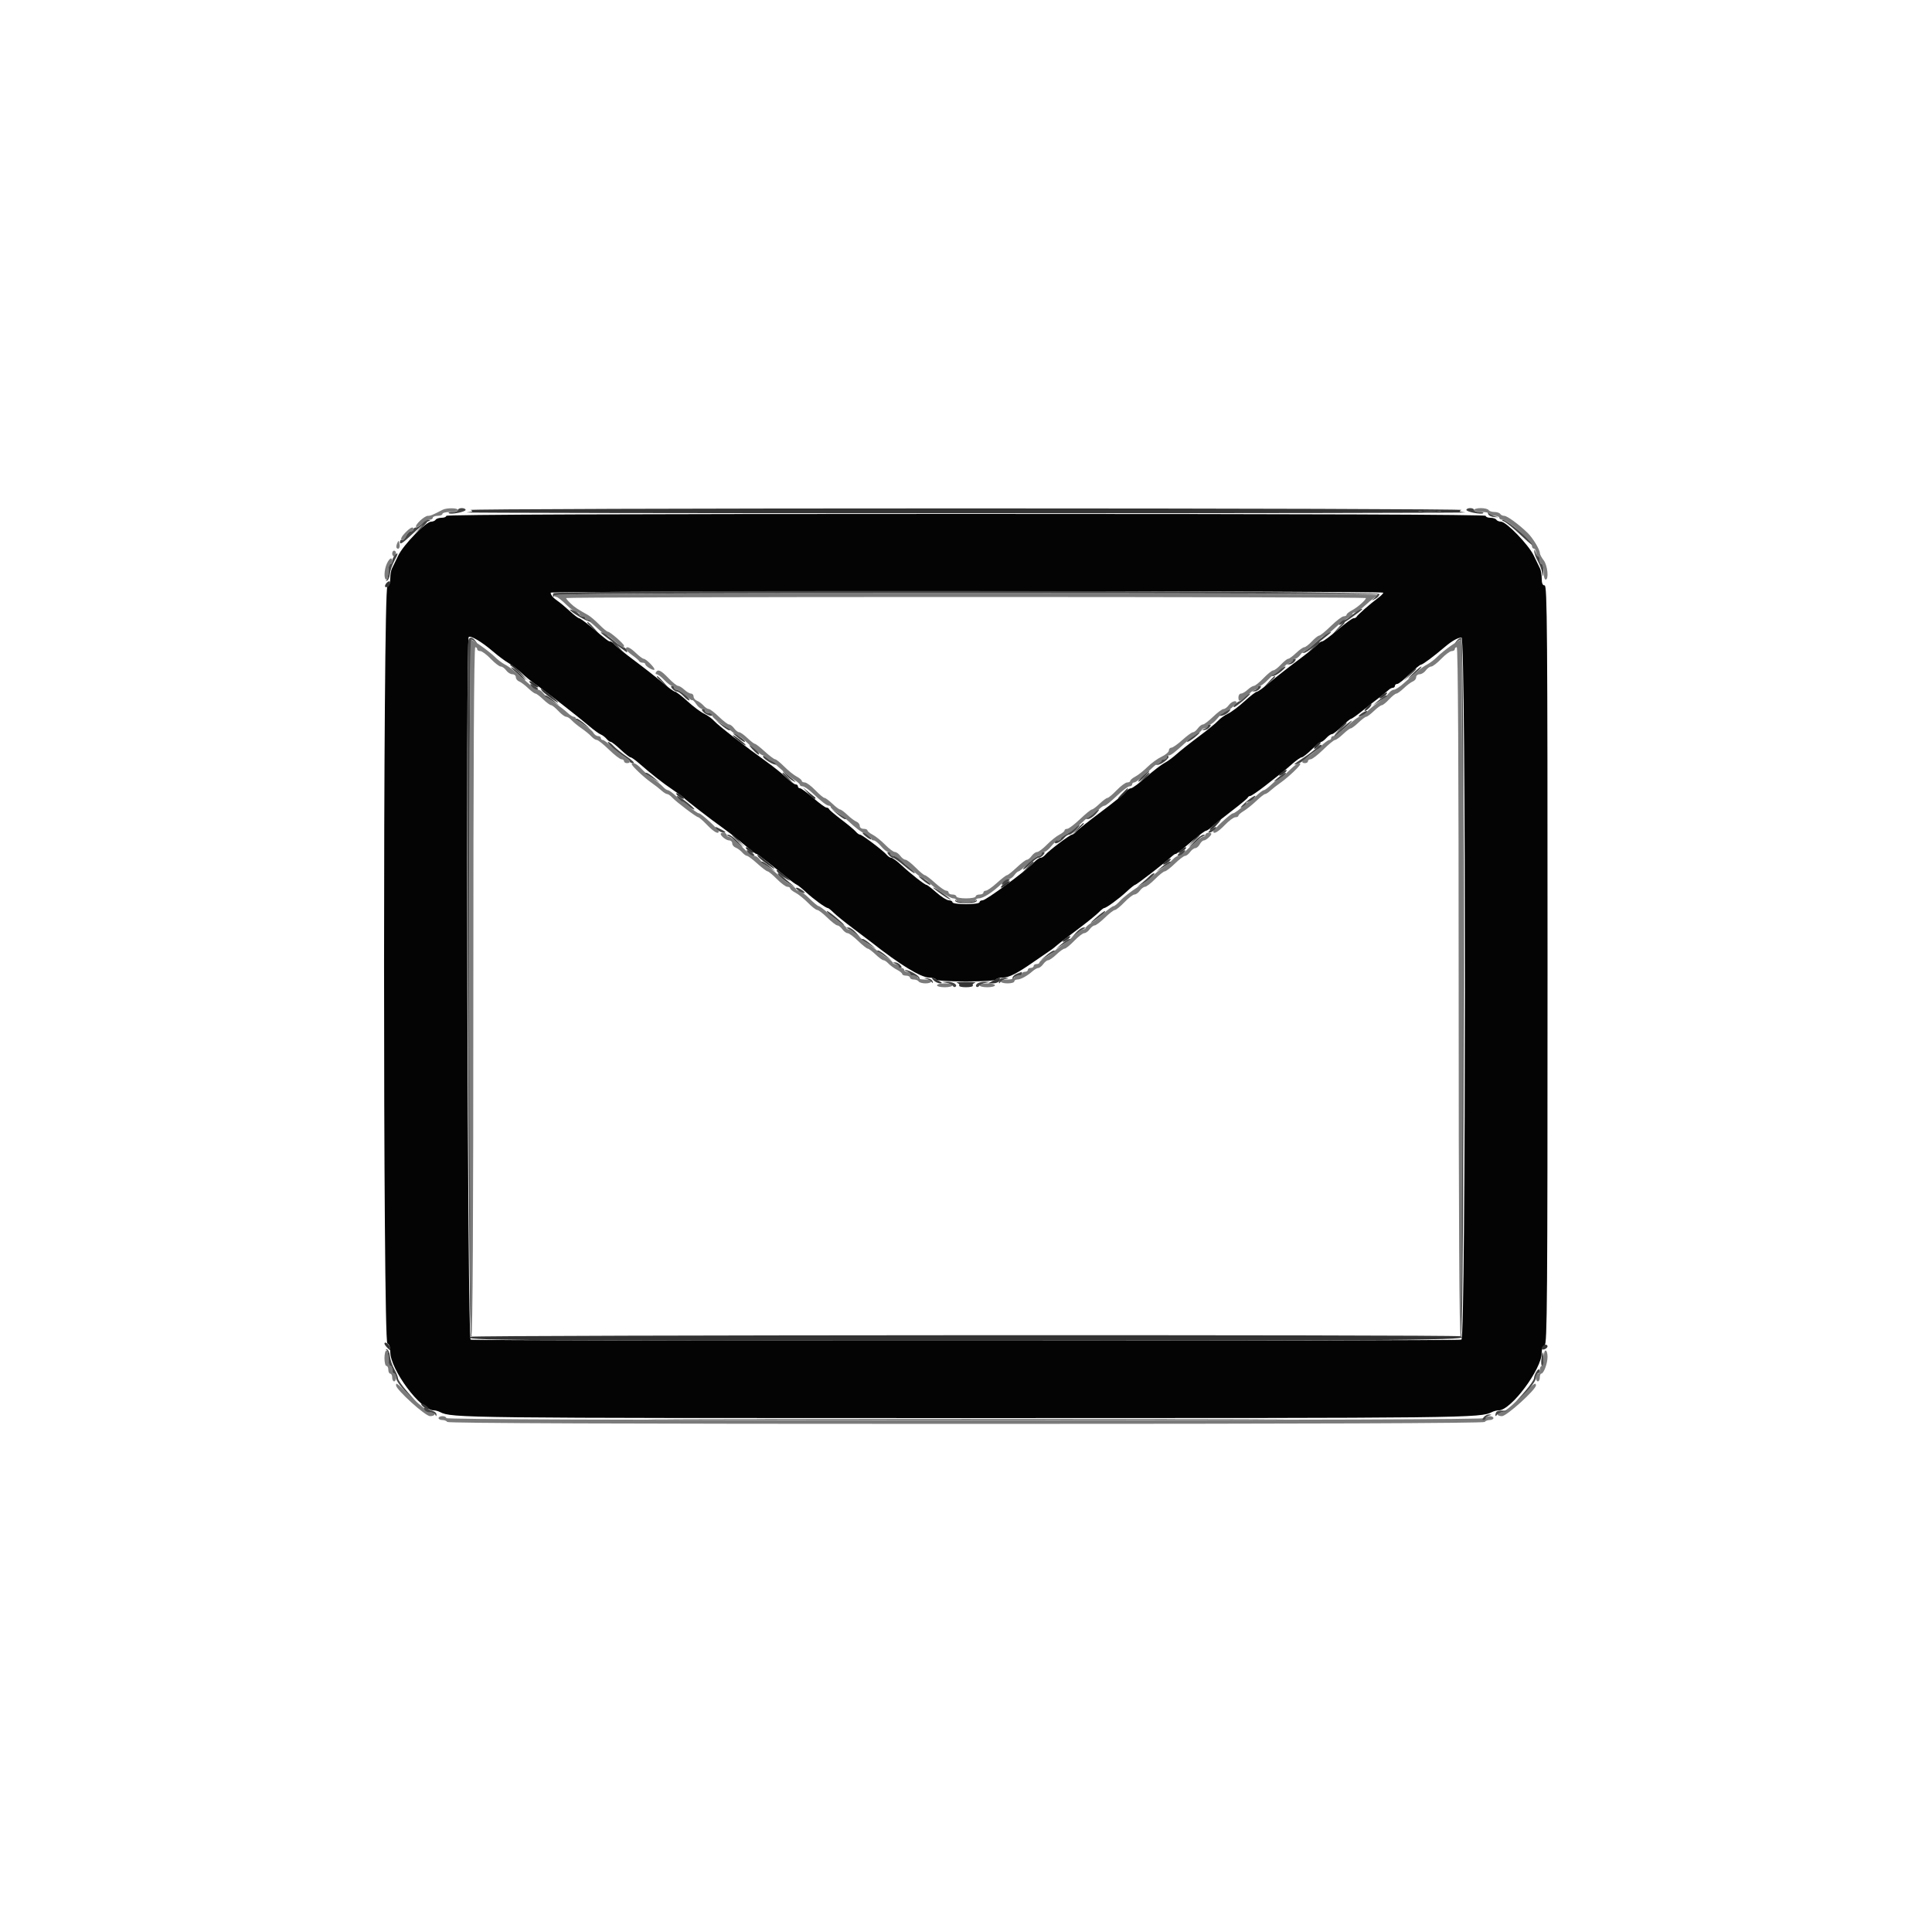 <svg id="svg" version="1.1" xmlns="http://www.w3.org/2000/svg" xmlns:xlink="http://www.w3.org/1999/xlink" width="400" height="400" viewBox="0, 0, 400,400"><g id="svgg"><path id="path0" d="M92.400 106.800 C 92.400 107.020,91.961 107.200,91.424 107.200 C 90.887 107.200,90.336 107.380,90.200 107.600 C 90.064 107.820,89.645 108.000,89.268 108.000 C 88.186 108.000,83.500 112.830,82.456 115.020 C 81.937 116.109,81.352 117.313,81.156 117.695 C 80.960 118.077,80.800 119.027,80.800 119.807 C 80.800 120.699,80.577 121.311,80.200 121.455 C 79.287 121.806,79.287 277.794,80.200 278.145 C 80.587 278.293,80.800 278.912,80.800 279.884 C 80.800 283.555,87.080 292.000,89.810 292.000 C 90.140 292.000,90.723 292.158,91.105 292.351 C 93.540 293.581,95.199 293.600,200.000 293.600 C 304.801 293.600,306.460 293.581,308.895 292.351 C 309.277 292.158,309.909 292.000,310.300 292.000 C 312.830 292.000,319.200 283.471,319.200 280.084 C 319.200 279.289,319.436 278.684,319.800 278.545 C 320.331 278.341,320.400 269.217,320.400 199.757 C 320.400 130.195,320.331 121.200,319.800 121.200 C 319.381 121.200,319.200 120.777,319.200 119.795 C 319.200 119.022,319.040 118.077,318.844 117.695 C 318.648 117.313,318.063 116.108,317.544 115.018 C 316.483 112.789,311.854 108.000,310.760 108.000 C 310.368 108.000,309.936 107.820,309.800 107.600 C 309.664 107.380,309.113 107.200,308.576 107.200 C 308.039 107.200,307.600 107.020,307.600 106.800 C 307.600 106.534,271.467 106.400,200.000 106.400 C 128.533 106.400,92.400 106.534,92.400 106.800 M286.400 122.705 C 286.400 122.873,285.911 123.368,285.313 123.805 C 283.792 124.917,281.027 127.340,280.867 127.700 C 280.793 127.865,280.512 128.000,280.242 128.000 C 279.972 128.000,278.502 129.074,276.976 130.387 C 275.449 131.699,273.997 132.779,273.749 132.787 C 273.501 132.794,273.053 133.095,272.755 133.455 C 272.456 133.815,270.589 135.319,268.606 136.796 C 266.623 138.274,264.021 140.320,262.824 141.342 C 261.627 142.364,260.457 143.206,260.224 143.214 C 259.991 143.222,258.841 144.108,257.670 145.183 C 256.498 146.258,254.958 147.413,254.249 147.750 C 253.539 148.087,252.607 148.755,252.179 149.235 C 251.751 149.715,249.960 151.178,248.200 152.488 C 246.440 153.797,244.370 155.438,243.600 156.134 C 242.830 156.830,241.685 157.666,241.056 157.991 C 240.427 158.316,238.735 159.621,237.297 160.891 C 235.858 162.161,234.448 163.200,234.163 163.200 C 233.878 163.200,233.410 163.520,233.123 163.911 C 232.835 164.302,230.520 166.176,227.979 168.075 C 225.437 169.974,223.120 171.814,222.830 172.164 C 222.540 172.514,222.146 172.800,221.955 172.800 C 221.530 172.800,217.133 176.117,216.419 176.977 C 216.135 177.319,215.685 177.600,215.421 177.600 C 215.156 177.600,214.503 178.070,213.970 178.644 C 212.431 180.300,204.151 186.400,203.442 186.400 C 203.089 186.400,202.800 186.580,202.800 186.800 C 202.800 187.029,201.600 187.200,200.000 187.200 C 198.400 187.200,197.200 187.029,197.200 186.800 C 197.200 186.580,196.865 186.400,196.456 186.400 C 196.047 186.400,194.895 185.680,193.895 184.800 C 192.895 183.920,191.959 183.200,191.815 183.200 C 191.456 183.200,188.558 180.921,186.607 179.104 C 185.723 178.282,184.797 177.607,184.549 177.604 C 184.301 177.602,183.865 177.319,183.581 176.977 C 182.867 176.117,178.470 172.800,178.045 172.800 C 177.854 172.800,177.465 172.519,177.181 172.177 C 176.896 171.834,175.569 170.725,174.232 169.714 C 172.894 168.702,171.740 167.723,171.667 167.537 C 171.593 167.352,171.337 167.200,171.098 167.200 C 170.858 167.200,169.627 166.300,168.363 165.200 C 167.098 164.100,165.869 163.200,165.632 163.200 C 165.394 163.200,165.200 163.020,165.200 162.800 C 165.200 162.580,164.983 162.400,164.717 162.400 C 164.451 162.400,163.596 161.778,162.817 161.017 C 162.038 160.257,160.192 158.772,158.716 157.717 C 154.322 154.578,148.655 150.166,147.821 149.233 C 147.393 148.754,146.461 148.087,145.751 147.750 C 145.042 147.413,143.502 146.258,142.330 145.183 C 141.159 144.108,140.009 143.222,139.776 143.214 C 139.543 143.206,138.373 142.364,137.176 141.342 C 135.979 140.320,133.377 138.274,131.394 136.796 C 129.411 135.319,127.544 133.815,127.245 133.455 C 126.947 133.095,126.546 132.800,126.356 132.800 C 125.985 132.800,125.777 132.643,122.424 129.827 C 121.227 128.822,120.094 128.000,119.906 128.000 C 119.719 128.000,118.857 127.345,117.991 126.544 C 117.125 125.743,116.008 124.808,115.509 124.467 C 114.541 123.806,114.016 123.189,114.006 122.700 C 114.003 122.535,152.790 122.400,200.200 122.400 C 247.610 122.400,286.400 122.537,286.400 122.705 M102.031 134.847 C 103.153 135.811,104.626 136.909,105.305 137.287 C 105.985 137.665,107.184 138.582,107.970 139.325 C 108.757 140.067,110.030 141.102,110.800 141.625 C 112.572 142.829,119.642 148.327,121.956 150.302 C 122.921 151.126,124.007 151.915,124.369 152.055 C 124.732 152.196,125.269 152.601,125.563 152.955 C 125.857 153.310,126.256 153.600,126.448 153.600 C 126.641 153.600,127.563 154.320,128.497 155.200 C 129.431 156.080,130.355 156.800,130.549 156.800 C 130.744 156.800,131.570 157.385,132.386 158.100 C 134.908 160.311,137.246 162.142,139.366 163.567 C 140.485 164.318,141.490 165.054,141.600 165.201 C 141.862 165.551,147.304 169.754,149.566 171.352 C 150.537 172.038,152.088 173.230,153.013 174.000 C 156.004 176.490,156.406 176.800,156.632 176.800 C 156.835 176.800,158.928 178.428,162.961 181.724 C 163.819 182.426,164.712 183.073,164.944 183.161 C 165.177 183.250,166.047 183.952,166.879 184.721 C 168.430 186.157,170.970 188.000,171.397 188.000 C 171.529 188.000,172.070 188.434,172.601 188.965 C 173.131 189.495,174.968 190.980,176.683 192.265 C 178.397 193.549,180.070 194.813,180.400 195.074 C 186.279 199.717,190.669 202.400,192.389 202.400 C 193.029 202.400,193.664 202.580,193.800 202.800 C 193.947 203.038,196.463 203.200,200.000 203.200 C 203.537 203.200,206.053 203.038,206.200 202.800 C 206.336 202.580,206.971 202.400,207.611 202.400 C 208.910 202.400,210.590 201.540,214.120 199.068 C 215.430 198.151,216.787 197.220,217.134 197.000 C 217.482 196.780,217.979 196.420,218.238 196.200 C 219.296 195.304,220.346 194.490,223.317 192.265 C 225.032 190.980,226.869 189.495,227.399 188.965 C 227.930 188.434,228.471 188.000,228.603 188.000 C 229.037 188.000,231.581 186.146,233.187 184.660 C 234.055 183.857,234.868 183.200,234.994 183.200 C 235.300 183.200,241.262 178.585,242.616 177.300 C 242.906 177.025,243.244 176.800,243.367 176.800 C 243.612 176.800,243.948 176.538,247.176 173.827 C 248.373 172.822,249.505 172.000,249.693 172.000 C 249.880 172.000,250.431 171.628,250.917 171.174 C 251.403 170.719,253.240 169.250,255.000 167.909 C 256.760 166.568,258.260 165.320,258.333 165.135 C 258.407 164.951,258.637 164.800,258.845 164.800 C 259.053 164.800,260.416 163.874,261.874 162.743 C 265.360 160.037,265.855 159.636,267.611 158.100 C 268.428 157.385,269.278 156.800,269.500 156.800 C 269.722 156.800,270.645 156.080,271.552 155.200 C 272.459 154.320,273.353 153.600,273.538 153.600 C 273.724 153.600,274.202 153.240,274.600 152.800 C 274.998 152.360,275.521 151.999,275.762 151.997 C 276.003 151.996,276.920 151.284,277.800 150.417 C 278.680 149.549,279.547 148.830,279.727 148.820 C 279.907 148.809,281.000 148.035,282.157 147.100 C 283.314 146.165,284.860 144.950,285.593 144.400 C 286.327 143.850,287.155 143.175,287.435 142.900 C 287.714 142.625,288.136 142.400,288.371 142.400 C 288.607 142.400,288.800 142.220,288.800 142.000 C 288.800 141.780,289.025 141.598,289.300 141.597 C 289.575 141.595,290.700 140.702,291.800 139.613 C 292.900 138.525,293.980 137.624,294.200 137.613 C 294.570 137.594,296.759 135.964,299.227 133.871 C 300.614 132.694,301.864 132.000,302.595 132.000 C 303.541 132.000,303.514 276.994,302.567 277.357 C 301.740 277.675,98.260 277.675,97.433 277.357 C 96.787 277.109,96.401 132.533,97.044 131.889 C 97.421 131.513,99.777 132.910,102.031 134.847 " stroke="none" fill="#040404" fill-rule="evenodd"></path><path id="path1" d="M91.600 105.561 C 89.550 106.635,89.149 106.800,88.587 106.800 C 87.854 106.800,85.803 108.736,86.159 109.092 C 86.293 109.227,86.819 108.946,87.327 108.468 C 87.836 107.991,88.555 107.600,88.926 107.600 C 89.297 107.600,89.600 107.420,89.600 107.200 C 89.600 106.980,90.050 106.800,90.600 106.800 C 91.150 106.800,91.600 106.620,91.600 106.400 C 91.600 106.180,92.320 106.000,93.200 106.000 C 94.080 106.000,94.800 105.820,94.800 105.600 C 94.800 105.132,92.474 105.104,91.600 105.561 M305.200 105.600 C 305.200 105.820,305.920 106.000,306.800 106.000 C 307.680 106.000,308.400 106.180,308.400 106.400 C 308.400 106.620,308.850 106.800,309.400 106.800 C 309.950 106.800,310.400 106.980,310.400 107.200 C 310.400 107.420,310.685 107.600,311.033 107.600 C 312.208 107.600,317.160 112.025,317.187 113.100 C 317.194 113.375,317.380 113.600,317.600 113.600 C 317.820 113.600,318.000 113.960,318.000 114.400 C 318.000 114.840,318.180 115.200,318.400 115.200 C 318.620 115.200,318.800 115.560,318.800 116.000 C 318.800 116.440,318.980 116.800,319.200 116.800 C 319.420 116.800,319.600 117.520,319.600 118.400 C 319.600 119.280,319.780 120.000,320.000 120.000 C 320.713 120.000,320.417 117.045,319.600 116.000 C 319.170 115.450,318.814 114.780,318.809 114.512 C 318.795 113.757,317.385 111.420,316.303 110.357 C 314.517 108.604,312.054 106.800,311.447 106.800 C 311.117 106.800,310.736 106.620,310.600 106.400 C 310.464 106.180,309.924 106.000,309.400 106.000 C 308.876 106.000,308.336 105.820,308.200 105.600 C 308.064 105.380,307.333 105.200,306.576 105.200 C 305.819 105.200,305.200 105.380,305.200 105.600 M83.842 110.356 C 83.147 111.082,82.895 111.611,83.165 111.779 C 83.404 111.926,83.805 111.588,84.063 111.023 C 84.319 110.460,84.770 110.000,85.064 110.000 C 85.359 110.000,85.600 109.820,85.600 109.600 C 85.600 108.900,84.983 109.166,83.842 110.356 M82.212 112.517 C 82.041 112.912,82.013 113.347,82.151 113.484 C 82.557 113.890,82.884 113.320,82.697 112.531 C 82.532 111.833,82.510 111.832,82.212 112.517 M81.200 114.600 C 81.200 114.930,81.380 115.200,81.600 115.200 C 81.820 115.200,82.000 114.930,82.000 114.600 C 82.000 114.270,81.820 114.000,81.600 114.000 C 81.380 114.000,81.200 114.270,81.200 114.600 M80.100 116.683 C 79.501 117.973,79.440 120.000,80.000 120.000 C 80.220 120.000,80.400 119.280,80.400 118.400 C 80.400 117.520,80.580 116.800,80.800 116.800 C 81.020 116.800,81.200 116.530,81.200 116.200 C 81.200 115.259,80.649 115.501,80.100 116.683 M114.800 123.200 C 114.800 123.420,114.987 123.600,115.216 123.600 C 115.444 123.600,116.358 124.320,117.247 125.200 C 118.136 126.080,119.119 126.800,119.432 126.800 C 119.744 126.800,120.000 126.980,120.000 127.200 C 120.000 127.420,120.270 127.600,120.600 127.600 C 120.930 127.600,121.200 127.780,121.200 128.000 C 121.200 128.220,121.358 128.400,121.551 128.400 C 121.743 128.400,122.666 129.120,123.600 130.000 C 124.534 130.880,125.466 131.600,125.671 131.600 C 125.876 131.600,126.619 132.139,127.322 132.798 C 128.589 133.986,129.198 134.278,129.203 133.700 C 129.206 133.316,126.318 130.800,125.873 130.800 C 125.688 130.800,124.870 130.125,124.054 129.300 C 123.237 128.475,122.217 127.603,121.785 127.362 C 119.560 126.122,118.968 125.727,118.122 124.918 C 117.615 124.433,117.200 123.938,117.200 123.818 C 117.200 123.698,154.460 123.600,200.000 123.600 C 245.540 123.600,282.800 123.698,282.800 123.818 C 282.800 124.221,281.010 125.795,279.900 126.368 C 279.295 126.680,278.800 127.085,278.800 127.268 C 278.800 127.450,278.531 127.600,278.202 127.600 C 277.873 127.600,276.685 128.500,275.561 129.600 C 274.438 130.700,273.339 131.600,273.120 131.600 C 272.901 131.600,272.217 132.140,271.600 132.800 C 270.983 133.460,270.280 134.000,270.036 134.000 C 269.792 134.000,269.028 134.540,268.337 135.200 C 267.646 135.860,266.910 136.400,266.701 136.400 C 266.492 136.400,265.817 136.940,265.200 137.600 C 264.583 138.260,263.867 138.800,263.608 138.800 C 263.349 138.800,262.446 139.520,261.600 140.400 C 260.754 141.280,259.861 142.000,259.615 142.000 C 259.368 142.000,258.780 142.360,258.308 142.800 C 257.836 143.240,257.213 143.600,256.925 143.600 C 256.636 143.600,256.400 143.960,256.400 144.400 C 256.400 145.516,256.905 145.304,259.016 143.300 C 259.306 143.025,259.736 142.800,259.971 142.800 C 260.207 142.800,260.400 142.620,260.400 142.400 C 260.400 142.180,260.606 142.000,260.857 142.000 C 261.108 142.000,261.829 141.460,262.460 140.800 C 263.091 140.140,263.693 139.600,263.799 139.600 C 263.995 139.600,265.271 138.597,266.216 137.700 C 266.506 137.425,266.936 137.200,267.171 137.200 C 267.407 137.200,267.600 137.020,267.600 136.800 C 267.600 136.580,267.830 136.400,268.112 136.400 C 268.393 136.400,268.883 136.040,269.200 135.600 C 269.517 135.160,269.918 134.800,270.092 134.800 C 270.373 134.800,272.007 133.477,273.427 132.100 C 273.711 131.825,274.113 131.600,274.322 131.600 C 274.531 131.600,275.420 130.923,276.299 130.095 C 277.178 129.268,278.370 128.337,278.948 128.028 C 279.527 127.718,280.000 127.315,280.000 127.132 C 280.000 126.950,280.240 126.800,280.533 126.800 C 280.827 126.800,281.847 126.080,282.800 125.200 C 283.753 124.320,284.683 123.600,284.867 123.600 C 285.050 123.600,285.200 123.420,285.200 123.200 C 285.200 122.935,256.533 122.800,200.000 122.800 C 143.467 122.800,114.800 122.935,114.800 123.200 M97.200 204.400 C 97.200 252.133,97.335 276.400,97.600 276.400 C 97.865 276.400,98.000 252.400,98.000 205.200 C 98.000 158.000,98.135 134.000,98.400 134.000 C 98.620 134.000,98.800 134.180,98.800 134.400 C 98.800 134.620,99.084 134.800,99.431 134.800 C 99.779 134.800,100.754 135.520,101.600 136.400 C 102.446 137.280,103.382 138.000,103.680 138.000 C 103.979 138.000,104.483 138.360,104.800 138.800 C 105.117 139.240,105.697 139.600,106.088 139.600 C 106.480 139.600,106.800 139.876,106.800 140.213 C 106.800 140.549,107.106 140.943,107.481 141.086 C 107.855 141.230,108.692 141.854,109.340 142.474 C 109.988 143.093,110.674 143.600,110.863 143.600 C 111.052 143.600,111.772 144.140,112.463 144.800 C 113.154 145.460,113.890 146.000,114.099 146.000 C 114.308 146.000,114.983 146.540,115.600 147.200 C 116.217 147.860,116.943 148.400,117.214 148.400 C 117.484 148.400,117.997 148.724,118.353 149.119 C 118.709 149.514,119.630 150.271,120.400 150.800 C 121.170 151.329,122.091 152.086,122.447 152.481 C 122.803 152.876,123.303 153.200,123.559 153.200 C 123.815 153.200,124.948 154.100,126.077 155.200 C 127.207 156.300,128.371 157.200,128.665 157.200 C 128.959 157.200,129.200 157.380,129.200 157.600 C 129.200 157.820,129.470 158.000,129.800 158.000 C 130.729 158.000,130.511 157.439,129.300 156.714 C 128.695 156.352,127.525 155.413,126.699 154.628 C 125.874 153.843,125.019 153.200,124.799 153.200 C 124.580 153.200,124.400 153.020,124.400 152.800 C 124.400 152.580,124.136 152.400,123.814 152.400 C 123.492 152.400,123.056 152.085,122.846 151.700 C 122.635 151.315,121.729 150.553,120.831 150.006 C 119.934 149.459,119.200 148.874,119.200 148.706 C 119.200 148.538,119.012 148.400,118.783 148.400 C 118.554 148.400,117.969 148.023,117.483 147.562 C 116.997 147.101,115.790 146.167,114.800 145.485 C 113.810 144.804,112.765 143.921,112.477 143.523 C 112.190 143.125,111.701 142.800,111.391 142.800 C 111.081 142.800,110.146 142.179,109.314 141.421 C 106.695 139.034,105.510 138.087,104.457 137.535 C 103.895 137.241,102.977 136.537,102.417 135.970 C 101.393 134.934,97.852 132.400,97.428 132.400 C 97.303 132.400,97.200 164.800,97.200 204.400 M300.400 133.690 C 299.410 134.380,298.142 135.407,297.583 135.972 C 297.023 136.537,296.105 137.241,295.543 137.535 C 294.490 138.087,293.305 139.034,290.686 141.421 C 289.854 142.179,288.919 142.800,288.609 142.800 C 288.299 142.800,287.810 143.122,287.523 143.516 C 287.235 143.910,286.370 144.673,285.600 145.212 C 284.830 145.751,283.678 146.688,283.041 147.296 C 282.403 147.903,281.730 148.400,281.545 148.400 C 281.185 148.400,280.349 149.035,277.989 151.100 C 277.172 151.815,276.300 152.400,276.052 152.400 C 275.803 152.400,275.600 152.580,275.600 152.800 C 275.600 153.020,275.420 153.200,275.201 153.200 C 274.981 153.200,274.126 153.843,273.301 154.628 C 272.475 155.413,271.305 156.352,270.700 156.714 C 269.489 157.439,269.271 158.000,270.200 158.000 C 270.530 158.000,270.800 157.820,270.800 157.600 C 270.800 157.380,271.052 157.200,271.359 157.200 C 271.667 157.200,272.838 156.300,273.961 155.200 C 275.085 154.100,276.185 153.200,276.406 153.200 C 276.627 153.200,277.372 152.660,278.063 152.000 C 278.754 151.340,279.474 150.800,279.663 150.800 C 279.852 150.800,280.572 150.260,281.263 149.600 C 281.954 148.940,282.674 148.400,282.863 148.400 C 283.052 148.400,283.772 147.860,284.463 147.200 C 285.154 146.540,285.890 146.000,286.099 146.000 C 286.308 146.000,286.983 145.460,287.600 144.800 C 288.217 144.140,288.892 143.600,289.101 143.600 C 289.310 143.600,290.012 143.093,290.660 142.474 C 291.308 141.854,292.145 141.230,292.519 141.086 C 292.894 140.943,293.200 140.549,293.200 140.213 C 293.200 139.876,293.520 139.600,293.912 139.600 C 294.303 139.600,294.883 139.240,295.200 138.800 C 295.517 138.360,296.021 138.000,296.320 138.000 C 296.618 138.000,297.554 137.280,298.400 136.400 C 299.246 135.520,300.221 134.800,300.569 134.800 C 300.916 134.800,301.200 134.620,301.200 134.400 C 301.200 134.180,301.380 134.000,301.600 134.000 C 301.865 134.000,302.000 158.000,302.000 205.200 C 302.000 252.400,302.135 276.400,302.400 276.400 C 302.665 276.400,302.800 252.133,302.800 204.400 C 302.800 164.800,302.665 132.408,302.500 132.418 C 302.335 132.428,301.390 133.000,300.400 133.690 M129.600 134.373 C 129.600 134.578,130.185 135.156,130.900 135.658 C 131.615 136.160,132.260 136.713,132.333 136.886 C 132.407 137.058,132.722 137.200,133.033 137.200 C 133.345 137.200,133.600 137.337,133.600 137.504 C 133.600 137.915,135.226 138.907,135.481 138.652 C 135.732 138.401,133.774 136.400,133.278 136.400 C 133.080 136.400,132.354 135.860,131.663 135.200 C 130.405 133.998,129.600 133.675,129.600 134.373 M135.800 139.200 C 135.664 139.420,135.742 139.600,135.973 139.600 C 136.204 139.600,136.909 140.140,137.540 140.800 C 138.171 141.460,138.892 142.000,139.143 142.000 C 139.394 142.000,139.600 142.180,139.600 142.400 C 139.600 142.620,139.843 142.800,140.141 142.800 C 140.438 142.800,141.232 143.326,141.905 143.969 C 142.578 144.612,143.210 145.057,143.310 144.957 C 143.410 144.857,143.790 145.231,144.155 145.788 C 144.520 146.344,145.084 146.800,145.409 146.800 C 145.734 146.800,146.000 146.980,146.000 147.200 C 146.000 147.420,146.276 147.600,146.613 147.600 C 146.949 147.600,147.327 147.866,147.452 148.192 C 147.577 148.517,148.253 149.138,148.953 149.571 C 149.654 150.004,150.761 150.818,151.414 151.379 C 152.066 151.940,152.743 152.399,152.918 152.400 C 153.093 152.400,153.664 152.805,154.187 153.300 C 156.405 155.399,157.638 156.400,158.007 156.400 C 158.223 156.400,158.400 156.580,158.400 156.800 C 158.400 157.020,158.633 157.200,158.917 157.200 C 159.201 157.200,160.326 158.018,161.417 159.019 C 162.508 160.019,163.895 161.138,164.500 161.505 C 165.105 161.872,165.600 162.314,165.600 162.486 C 165.600 162.659,165.855 162.800,166.166 162.800 C 166.477 162.800,167.351 163.385,168.108 164.100 C 170.119 165.998,171.158 166.800,171.605 166.800 C 171.822 166.800,172.000 166.941,172.000 167.114 C 172.000 167.286,172.518 167.733,173.151 168.107 C 173.784 168.481,174.846 169.285,175.511 169.894 C 177.331 171.559,178.103 172.144,179.306 172.768 C 179.908 173.080,180.400 173.485,180.400 173.668 C 180.400 173.850,180.627 174.000,180.904 174.000 C 181.182 174.000,181.855 174.540,182.400 175.200 C 182.945 175.860,183.618 176.400,183.896 176.400 C 184.173 176.400,184.400 176.580,184.400 176.800 C 184.400 177.020,184.625 177.201,184.900 177.201 C 185.354 177.203,186.057 177.743,189.800 180.966 C 190.460 181.534,191.159 181.999,191.353 182.000 C 191.547 182.000,191.997 182.326,192.353 182.725 C 193.339 183.831,196.664 186.000,197.372 186.000 C 197.717 186.000,198.000 186.180,198.000 186.400 C 198.000 186.620,198.900 186.800,200.000 186.800 C 201.100 186.800,202.000 186.620,202.000 186.400 C 202.000 186.180,202.272 186.000,202.605 186.000 C 203.570 186.000,205.518 184.749,207.432 182.900 C 207.944 182.405,208.602 182.000,208.894 182.000 C 209.185 182.000,209.683 181.640,210.000 181.200 C 210.317 180.760,210.717 180.400,210.888 180.400 C 211.059 180.400,211.941 179.680,212.848 178.800 C 213.755 177.920,214.745 177.200,215.048 177.200 C 215.352 177.200,215.600 177.020,215.600 176.800 C 215.600 176.580,215.850 176.400,216.155 176.400 C 216.460 176.400,217.135 175.862,217.655 175.204 C 218.175 174.546,218.825 174.006,219.100 174.004 C 219.375 174.002,219.600 173.850,219.600 173.668 C 219.600 173.485,220.092 173.080,220.694 172.768 C 221.924 172.130,222.867 171.419,224.232 170.100 C 224.744 169.605,225.260 169.200,225.377 169.200 C 225.592 169.200,226.833 168.233,227.816 167.300 C 228.106 167.025,228.514 166.800,228.723 166.800 C 228.932 166.800,230.047 165.900,231.200 164.800 C 232.353 163.700,233.545 162.800,233.848 162.800 C 234.152 162.800,234.400 162.620,234.400 162.400 C 234.400 162.180,234.582 162.000,234.803 162.000 C 235.196 162.000,236.780 160.721,238.643 158.900 C 239.149 158.405,239.752 158.000,239.982 158.000 C 240.212 158.000,240.400 157.820,240.400 157.600 C 240.400 157.380,240.670 157.200,241.000 157.200 C 241.330 157.200,241.600 157.020,241.600 156.800 C 241.600 156.580,241.778 156.400,241.995 156.400 C 242.408 156.400,243.253 155.757,245.289 153.894 C 245.954 153.285,247.016 152.481,247.649 152.107 C 248.282 151.733,248.800 151.286,248.800 151.114 C 248.800 150.941,249.070 150.800,249.400 150.800 C 249.730 150.800,250.000 150.620,250.000 150.400 C 250.000 150.180,250.227 150.000,250.504 150.000 C 250.782 150.000,251.455 149.460,252.000 148.800 C 252.545 148.140,253.173 147.600,253.396 147.600 C 253.859 147.599,256.000 145.835,256.000 145.453 C 256.000 144.889,254.940 145.251,254.400 146.000 C 254.083 146.440,253.593 146.800,253.312 146.800 C 253.031 146.800,252.059 147.520,251.152 148.400 C 250.245 149.280,249.295 150.000,249.040 150.000 C 248.785 150.000,248.317 150.360,248.000 150.800 C 247.683 151.240,247.231 151.600,246.996 151.600 C 246.760 151.600,245.772 152.320,244.800 153.200 C 243.828 154.080,242.800 154.800,242.516 154.800 C 242.232 154.800,242.000 155.062,242.000 155.381 C 242.000 155.701,241.325 156.279,240.500 156.665 C 239.675 157.052,238.359 158.005,237.577 158.784 C 236.794 159.563,235.669 160.455,235.077 160.768 C 234.484 161.080,234.000 161.485,234.000 161.668 C 234.000 161.850,233.716 162.000,233.369 162.000 C 233.021 162.000,232.046 162.720,231.200 163.600 C 230.354 164.480,229.495 165.200,229.291 165.200 C 229.086 165.200,228.354 165.740,227.663 166.400 C 226.972 167.060,226.247 167.600,226.052 167.600 C 225.857 167.600,224.753 168.500,223.600 169.600 C 222.447 170.700,221.255 171.600,220.952 171.600 C 220.648 171.600,220.400 171.750,220.400 171.932 C 220.400 172.115,219.905 172.520,219.300 172.832 C 218.695 173.145,217.539 174.075,216.731 174.900 C 215.924 175.725,215.018 176.400,214.720 176.400 C 214.421 176.400,213.917 176.760,213.600 177.200 C 213.283 177.640,212.837 178.000,212.610 178.000 C 212.382 178.000,211.431 178.720,210.497 179.600 C 209.563 180.480,208.657 181.200,208.483 181.200 C 208.310 181.200,207.372 181.920,206.400 182.800 C 205.428 183.680,204.400 184.400,204.116 184.400 C 203.832 184.400,203.600 184.580,203.600 184.800 C 203.600 185.020,203.240 185.200,202.800 185.200 C 202.360 185.200,202.000 185.380,202.000 185.600 C 202.000 185.820,201.100 186.000,200.000 186.000 C 198.900 186.000,198.000 185.820,198.000 185.600 C 198.000 185.380,197.640 185.200,197.200 185.200 C 196.760 185.200,196.400 185.020,196.400 184.800 C 196.400 184.580,196.168 184.400,195.884 184.400 C 195.600 184.400,194.572 183.680,193.600 182.800 C 192.628 181.920,191.676 181.200,191.485 181.200 C 191.294 181.200,190.424 180.480,189.553 179.600 C 188.682 178.720,187.746 178.000,187.473 178.000 C 187.200 178.000,186.717 177.640,186.400 177.200 C 186.083 176.760,185.579 176.400,185.280 176.400 C 184.982 176.400,184.076 175.725,183.269 174.900 C 182.461 174.075,181.305 173.145,180.700 172.832 C 180.095 172.520,179.600 172.115,179.600 171.932 C 179.600 171.750,179.240 171.600,178.800 171.600 C 178.348 171.600,178.000 171.333,178.000 170.987 C 178.000 170.651,177.694 170.257,177.319 170.114 C 176.945 169.970,176.108 169.346,175.460 168.726 C 174.812 168.107,174.126 167.600,173.937 167.600 C 173.748 167.600,173.028 167.060,172.337 166.400 C 171.646 165.740,170.914 165.200,170.709 165.200 C 170.505 165.200,169.646 164.480,168.800 163.600 C 167.954 162.720,166.979 162.000,166.631 162.000 C 166.284 162.000,166.000 161.850,166.000 161.668 C 166.000 161.485,165.516 161.080,164.923 160.768 C 164.331 160.455,163.176 159.525,162.355 158.700 C 161.534 157.875,160.691 157.200,160.482 157.200 C 160.272 157.200,159.313 156.480,158.351 155.600 C 157.388 154.720,156.464 154.000,156.297 154.000 C 156.129 154.000,155.428 153.460,154.737 152.800 C 154.046 152.140,153.278 151.600,153.029 151.600 C 152.780 151.600,152.317 151.240,152.000 150.800 C 151.683 150.360,151.215 150.000,150.960 150.000 C 150.705 150.000,149.755 149.280,148.848 148.400 C 147.941 147.520,146.995 146.800,146.746 146.800 C 146.498 146.800,146.003 146.473,145.647 146.072 C 145.291 145.672,144.685 145.228,144.300 145.085 C 143.915 144.942,143.600 144.549,143.600 144.213 C 143.600 143.876,143.364 143.600,143.075 143.600 C 142.787 143.600,142.164 143.240,141.692 142.800 C 141.220 142.360,140.632 142.000,140.385 142.000 C 140.139 142.000,139.246 141.280,138.400 140.400 C 136.830 138.766,136.237 138.492,135.800 139.200 M130.800 158.213 C 130.800 158.574,133.321 160.958,134.800 161.996 C 135.570 162.536,136.549 163.298,136.975 163.689 C 137.402 164.080,137.921 164.400,138.129 164.400 C 138.336 164.400,138.797 164.717,139.153 165.103 C 140.010 166.035,144.194 169.200,144.568 169.200 C 144.730 169.200,145.554 169.920,146.400 170.800 C 147.807 172.264,148.800 172.814,148.800 172.128 C 148.800 171.747,145.163 168.400,144.749 168.400 C 144.426 168.400,143.332 167.590,142.184 166.500 C 141.894 166.225,141.553 166.000,141.425 166.000 C 141.297 166.000,140.628 165.460,139.937 164.800 C 139.246 164.140,138.504 163.600,138.288 163.600 C 138.071 163.600,137.603 163.276,137.247 162.881 C 136.891 162.486,135.970 161.732,135.200 161.206 C 134.430 160.680,133.334 159.744,132.764 159.125 C 131.840 158.121,130.800 157.638,130.800 158.213 M266.847 159.600 C 265.958 160.480,265.071 161.200,264.875 161.200 C 264.679 161.200,263.954 161.740,263.263 162.400 C 262.572 163.060,261.852 163.600,261.663 163.600 C 261.474 163.600,260.754 164.140,260.063 164.800 C 259.372 165.460,258.703 166.000,258.575 166.000 C 258.447 166.000,258.106 166.225,257.816 166.500 C 256.668 167.590,255.574 168.400,255.251 168.400 C 254.837 168.400,251.200 171.747,251.200 172.128 C 251.200 172.814,252.193 172.264,253.600 170.800 C 254.446 169.920,255.421 169.200,255.769 169.200 C 256.116 169.200,256.400 169.059,256.400 168.886 C 256.400 168.714,256.895 168.276,257.500 167.914 C 258.105 167.552,259.275 166.613,260.101 165.828 C 260.926 165.043,261.747 164.400,261.926 164.400 C 262.104 164.400,262.598 164.080,263.025 163.689 C 263.451 163.298,264.430 162.536,265.200 161.996 C 266.679 160.958,269.200 158.574,269.200 158.213 C 269.200 157.630,268.304 158.158,266.847 159.600 M149.200 172.629 C 149.200 173.098,150.365 174.000,150.971 174.000 C 151.317 174.000,151.600 174.276,151.600 174.613 C 151.600 174.949,151.915 175.342,152.300 175.485 C 152.685 175.628,153.291 176.072,153.647 176.472 C 154.003 176.873,154.460 177.200,154.663 177.200 C 154.866 177.200,155.828 177.920,156.800 178.800 C 157.772 179.680,158.724 180.400,158.915 180.400 C 159.106 180.400,159.976 181.120,160.847 182.000 C 161.718 182.880,162.694 183.600,163.015 183.600 C 163.337 183.600,163.600 183.750,163.600 183.932 C 163.600 184.115,164.095 184.520,164.700 184.832 C 165.305 185.145,166.461 186.075,167.269 186.900 C 168.076 187.725,168.946 188.400,169.200 188.400 C 169.455 188.400,170.397 189.120,171.295 190.000 C 172.193 190.880,173.129 191.600,173.375 191.600 C 173.622 191.600,174.083 191.960,174.400 192.400 C 174.717 192.840,175.207 193.200,175.488 193.200 C 175.769 193.200,176.741 193.920,177.648 194.800 C 178.555 195.680,179.456 196.400,179.652 196.400 C 179.847 196.400,180.572 196.940,181.263 197.600 C 181.954 198.260,182.696 198.800,182.912 198.800 C 183.129 198.800,183.597 199.116,183.953 199.503 C 184.309 199.889,185.095 200.460,185.700 200.770 C 186.305 201.081,186.800 201.485,186.800 201.668 C 186.800 201.850,187.160 202.000,187.600 202.000 C 188.040 202.000,188.400 202.180,188.400 202.400 C 188.400 202.620,188.749 202.800,189.176 202.800 C 189.603 202.800,190.064 202.980,190.200 203.200 C 190.336 203.420,190.977 203.600,191.624 203.600 C 192.271 203.600,192.800 203.420,192.800 203.200 C 192.800 202.980,192.170 202.800,191.400 202.800 C 190.630 202.800,190.000 202.620,190.000 202.400 C 190.000 202.180,189.640 202.000,189.200 202.000 C 188.760 202.000,188.400 201.820,188.400 201.600 C 188.400 201.380,188.130 201.200,187.800 201.200 C 187.470 201.200,187.200 201.020,187.200 200.800 C 187.200 200.580,186.930 200.400,186.600 200.400 C 186.270 200.400,186.000 200.220,186.000 200.000 C 186.000 199.780,185.730 199.600,185.400 199.600 C 185.070 199.600,184.800 199.459,184.800 199.286 C 184.800 199.114,184.267 198.657,183.615 198.272 C 182.963 197.887,182.198 197.347,181.915 197.073 C 181.632 196.798,180.770 196.135,180.000 195.600 C 179.230 195.064,178.060 194.126,177.400 193.515 C 176.740 192.904,175.975 192.403,175.700 192.402 C 175.425 192.401,175.200 192.259,175.200 192.086 C 175.200 191.914,174.705 191.469,174.100 191.098 C 173.495 190.726,172.282 189.788,171.404 189.011 C 170.527 188.235,169.665 187.600,169.489 187.600 C 169.313 187.600,168.442 186.880,167.553 186.000 C 166.664 185.120,165.681 184.400,165.368 184.400 C 165.056 184.400,164.800 184.259,164.800 184.086 C 164.800 183.914,164.215 183.438,163.500 183.029 C 162.785 182.620,161.840 181.898,161.400 181.424 C 160.960 180.950,159.970 180.128,159.200 179.598 C 158.430 179.067,157.565 178.310,157.277 177.916 C 156.990 177.522,156.487 177.200,156.159 177.200 C 155.832 177.200,155.149 176.795,154.643 176.300 C 152.780 174.479,151.196 173.200,150.803 173.200 C 150.582 173.200,150.400 173.020,150.400 172.800 C 150.400 172.580,150.130 172.400,149.800 172.400 C 149.470 172.400,149.200 172.503,149.200 172.629 M249.600 172.800 C 249.600 173.020,249.418 173.200,249.197 173.200 C 248.804 173.200,247.220 174.479,245.357 176.300 C 244.851 176.795,244.224 177.200,243.965 177.200 C 243.706 177.200,243.203 177.524,242.847 177.919 C 242.491 178.314,241.570 179.071,240.800 179.600 C 240.030 180.129,239.104 180.891,238.742 181.294 C 238.380 181.697,236.940 182.763,235.542 183.663 C 234.144 184.563,232.534 185.817,231.964 186.450 C 231.395 187.082,230.763 187.600,230.560 187.600 C 230.357 187.600,229.473 188.235,228.596 189.011 C 227.718 189.788,226.505 190.726,225.900 191.098 C 225.295 191.469,224.800 191.914,224.800 192.086 C 224.800 192.259,224.575 192.401,224.300 192.402 C 224.025 192.403,223.260 192.904,222.600 193.515 C 221.940 194.126,220.770 195.064,220.000 195.600 C 219.230 196.135,218.368 196.798,218.085 197.073 C 217.802 197.347,217.037 197.887,216.385 198.272 C 215.733 198.657,215.200 199.114,215.200 199.286 C 215.200 199.459,214.930 199.600,214.600 199.600 C 214.270 199.600,214.000 199.780,214.000 200.000 C 214.000 200.220,213.730 200.400,213.400 200.400 C 213.070 200.400,212.800 200.580,212.800 200.800 C 212.800 201.020,212.530 201.200,212.200 201.200 C 211.870 201.200,211.600 201.380,211.600 201.600 C 211.600 201.820,211.240 202.000,210.800 202.000 C 210.360 202.000,210.000 202.180,210.000 202.400 C 210.000 202.620,209.370 202.800,208.600 202.800 C 207.830 202.800,207.200 202.980,207.200 203.200 C 207.200 203.420,207.830 203.600,208.600 203.600 C 209.370 203.600,210.000 203.420,210.000 203.200 C 210.000 202.980,210.272 202.800,210.605 202.800 C 211.314 202.800,212.630 202.089,213.755 201.100 C 214.193 200.715,214.747 200.400,214.987 200.400 C 215.227 200.400,215.683 200.040,216.000 199.600 C 216.317 199.160,216.780 198.800,217.029 198.800 C 217.278 198.800,218.046 198.260,218.737 197.600 C 219.428 196.940,220.188 196.400,220.428 196.400 C 220.667 196.400,221.554 195.680,222.400 194.800 C 223.246 193.920,224.182 193.200,224.480 193.200 C 224.779 193.200,225.283 192.840,225.600 192.400 C 225.917 191.960,226.385 191.600,226.640 191.600 C 226.895 191.600,227.845 190.880,228.752 190.000 C 229.659 189.120,230.595 188.400,230.832 188.400 C 231.069 188.400,231.954 187.680,232.800 186.800 C 233.646 185.920,234.582 185.200,234.880 185.200 C 235.179 185.200,235.683 184.840,236.000 184.400 C 236.317 183.960,236.800 183.600,237.073 183.600 C 237.346 183.600,238.282 182.880,239.153 182.000 C 240.024 181.120,240.931 180.400,241.168 180.400 C 241.405 180.400,242.341 179.680,243.248 178.800 C 244.155 177.920,245.105 177.200,245.360 177.200 C 245.615 177.200,246.083 176.840,246.400 176.400 C 246.717 175.960,247.201 175.600,247.474 175.600 C 247.748 175.600,248.165 175.240,248.400 174.800 C 248.635 174.360,249.015 174.000,249.243 174.000 C 249.682 174.000,250.800 173.015,250.800 172.629 C 250.800 172.503,250.530 172.400,250.200 172.400 C 249.870 172.400,249.600 172.580,249.600 172.800 M194.000 204.000 C 194.000 204.220,194.720 204.400,195.600 204.400 C 196.480 204.400,197.200 204.220,197.200 204.000 C 197.200 203.780,196.480 203.600,195.600 203.600 C 194.720 203.600,194.000 203.780,194.000 204.000 M202.800 204.000 C 202.800 204.220,203.520 204.400,204.400 204.400 C 205.280 204.400,206.000 204.220,206.000 204.000 C 206.000 203.780,205.280 203.600,204.400 203.600 C 203.520 203.600,202.800 203.780,202.800 204.000 M79.600 281.200 C 79.600 282.080,79.780 282.800,80.000 282.800 C 80.220 282.800,80.400 283.160,80.400 283.600 C 80.400 284.040,80.580 284.400,80.800 284.400 C 81.020 284.400,81.200 284.760,81.200 285.200 C 81.200 285.640,81.380 286.000,81.600 286.000 C 81.820 286.000,82.000 285.640,82.000 285.200 C 82.000 284.760,81.820 284.400,81.600 284.400 C 81.380 284.400,81.200 284.040,81.200 283.600 C 81.200 283.160,81.020 282.800,80.800 282.800 C 80.580 282.800,80.400 282.080,80.400 281.200 C 80.400 280.320,80.220 279.600,80.000 279.600 C 79.780 279.600,79.600 280.320,79.600 281.200 M319.600 281.200 C 319.600 282.080,319.420 282.800,319.200 282.800 C 318.980 282.800,318.800 283.160,318.800 283.600 C 318.800 284.040,318.620 284.400,318.400 284.400 C 318.180 284.400,318.000 284.760,318.000 285.200 C 318.000 285.640,318.180 286.000,318.400 286.000 C 318.620 286.000,318.800 285.640,318.800 285.200 C 318.800 284.760,318.935 284.399,319.100 284.397 C 319.617 284.391,320.400 282.299,320.400 280.920 C 320.400 280.194,320.220 279.600,320.000 279.600 C 319.780 279.600,319.600 280.320,319.600 281.200 M82.000 286.827 C 82.000 287.714,88.061 293.200,89.041 293.200 C 89.568 293.200,90.000 293.020,90.000 292.800 C 90.000 292.580,89.647 292.400,89.217 292.400 C 88.784 292.400,87.046 291.057,85.334 289.400 C 82.023 286.194,82.000 286.177,82.000 286.827 M314.600 289.423 C 312.857 291.225,311.460 292.333,310.900 292.359 C 309.689 292.414,309.744 293.200,310.959 293.200 C 311.939 293.200,318.000 287.714,318.000 286.827 C 318.000 286.060,317.440 286.487,314.600 289.423 M90.800 293.600 C 90.800 293.820,91.149 294.000,91.576 294.000 C 92.003 294.000,92.464 294.180,92.600 294.400 C 92.764 294.665,128.996 294.800,200.000 294.800 C 271.004 294.800,307.236 294.665,307.400 294.400 C 307.536 294.180,307.997 294.000,308.424 294.000 C 308.851 294.000,309.200 293.820,309.200 293.600 C 309.200 293.380,308.840 293.200,308.400 293.200 C 307.960 293.200,307.600 293.380,307.600 293.600 C 307.600 293.866,271.467 294.000,200.000 294.000 C 128.533 294.000,92.400 293.866,92.400 293.600 C 92.400 293.380,92.040 293.200,91.600 293.200 C 91.160 293.200,90.800 293.380,90.800 293.600 " stroke="none" fill="#7b7b7b" fill-rule="evenodd"></path><path id="path2" d="M294.100 105.894 C 295.145 105.976,296.855 105.976,297.900 105.894 C 298.945 105.812,298.090 105.744,296.000 105.744 C 293.910 105.744,293.055 105.812,294.100 105.894 " stroke="none" fill="#3c3c3c" fill-rule="evenodd"></path><path id="path3" d="M97.400 105.584 C 98.049 105.850,97.897 105.945,96.600 106.089 C 95.720 106.186,142.250 106.266,200.000 106.266 C 257.750 106.266,304.280 106.186,303.400 106.089 C 302.103 105.945,301.951 105.850,302.600 105.584 C 303.040 105.404,256.870 105.256,200.000 105.256 C 143.130 105.256,96.960 105.404,97.400 105.584 M297.900 105.894 C 296.855 105.976,295.145 105.976,294.100 105.894 C 293.055 105.812,293.910 105.744,296.000 105.744 C 298.090 105.744,298.945 105.812,297.900 105.894 M86.975 109.300 L 85.800 110.600 87.100 109.425 C 88.312 108.330,88.584 108.000,88.275 108.000 C 88.206 108.000,87.621 108.585,86.975 109.300 M80.060 120.666 C 79.762 120.989,79.630 121.364,79.766 121.500 C 80.101 121.834,80.927 120.970,80.745 120.474 C 80.665 120.256,80.357 120.342,80.060 120.666 M121.600 128.925 C 121.600 128.994,122.185 129.579,122.900 130.225 L 124.200 131.400 123.025 130.100 C 121.930 128.888,121.600 128.616,121.600 128.925 M276.975 130.100 L 275.800 131.400 277.100 130.225 C 277.815 129.579,278.400 128.994,278.400 128.925 C 278.400 128.616,278.070 128.888,276.975 130.100 M126.800 132.925 C 126.800 132.994,127.385 133.579,128.100 134.225 L 129.400 135.400 128.225 134.100 C 127.130 132.888,126.800 132.616,126.800 132.925 M271.775 134.100 L 270.600 135.400 271.900 134.225 C 272.615 133.579,273.200 132.994,273.200 132.925 C 273.200 132.616,272.870 132.888,271.775 134.100 M105.639 137.700 C 105.735 137.755,106.620 138.520,107.606 139.400 L 109.400 141.000 107.819 139.300 C 106.949 138.365,106.064 137.600,105.852 137.600 C 105.640 137.600,105.544 137.645,105.639 137.700 M291.775 139.700 L 290.600 141.000 291.900 139.825 C 292.615 139.179,293.200 138.594,293.200 138.525 C 293.200 138.216,292.870 138.488,291.775 139.700 M136.000 140.125 C 136.000 140.194,136.585 140.779,137.300 141.425 L 138.600 142.600 137.425 141.300 C 136.330 140.088,136.000 139.816,136.000 140.125 M262.575 141.300 L 261.400 142.600 262.700 141.425 C 263.415 140.779,264.000 140.194,264.000 140.125 C 264.000 139.816,263.670 140.088,262.575 141.300 M109.600 141.095 C 109.600 141.484,111.214 142.519,111.451 142.282 C 111.547 142.186,111.169 141.810,110.612 141.445 C 110.056 141.080,109.600 140.922,109.600 141.095 M112.000 142.602 C 112.000 142.932,112.706 143.577,114.311 144.712 C 116.177 146.032,115.893 145.536,113.800 143.821 C 112.810 143.010,112.000 142.461,112.000 142.602 M286.229 143.829 C 285.805 144.138,285.536 144.469,285.630 144.563 C 285.724 144.657,286.148 144.481,286.571 144.171 C 286.995 143.862,287.264 143.531,287.170 143.437 C 287.076 143.343,286.652 143.519,286.229 143.829 M283.002 146.398 C 282.603 146.839,282.407 147.200,282.567 147.200 C 282.988 147.200,284.128 145.995,283.912 145.779 C 283.811 145.678,283.402 145.956,283.002 146.398 M277.375 150.900 L 276.200 152.200 277.500 151.025 C 278.215 150.379,278.800 149.794,278.800 149.725 C 278.800 149.416,278.470 149.688,277.375 150.900 M151.744 152.309 C 152.060 152.821,154.400 154.553,154.400 154.275 C 154.400 154.176,153.739 153.591,152.932 152.975 C 152.124 152.359,151.589 152.059,151.744 152.309 M272.460 154.242 C 272.162 154.578,271.999 154.932,272.095 155.029 C 272.192 155.126,272.598 154.844,272.998 154.402 C 273.397 153.961,273.561 153.607,273.362 153.615 C 273.163 153.624,272.757 153.905,272.460 154.242 M265.429 159.829 C 265.005 160.138,264.736 160.469,264.830 160.563 C 264.924 160.657,265.348 160.481,265.771 160.171 C 266.195 159.862,266.464 159.531,266.370 159.437 C 266.276 159.343,265.852 159.519,265.429 159.829 M162.000 160.125 C 162.000 160.194,162.585 160.779,163.300 161.425 L 164.600 162.600 163.425 161.300 C 162.330 160.088,162.000 159.816,162.000 160.125 M236.575 161.300 L 235.400 162.600 236.700 161.425 C 237.415 160.779,238.000 160.194,238.000 160.125 C 238.000 159.816,237.670 160.088,236.575 161.300 M167.371 164.297 C 168.015 165.009,168.630 165.504,168.738 165.396 C 168.845 165.288,168.858 165.155,168.767 165.100 C 168.675 165.045,168.060 164.551,167.400 164.001 L 166.200 163.003 167.371 164.297 M232.175 164.450 C 231.352 165.325,231.252 165.547,231.841 165.191 C 232.567 164.751,233.843 163.200,233.478 163.200 C 233.408 163.200,232.821 163.763,232.175 164.450 M140.000 164.300 C 140.000 164.469,140.360 164.832,140.800 165.107 C 141.240 165.382,141.600 165.469,141.600 165.300 C 141.600 165.131,141.240 164.768,140.800 164.493 C 140.360 164.218,140.000 164.131,140.000 164.300 M251.454 170.633 C 250.297 171.650,250.090 172.333,251.201 171.467 C 251.849 170.962,252.992 169.592,252.749 169.613 C 252.667 169.620,252.084 170.079,251.454 170.633 M222.975 171.700 L 221.800 173.000 223.100 171.825 C 223.815 171.179,224.400 170.594,224.400 170.525 C 224.400 170.216,224.070 170.488,222.975 171.700 M151.600 172.925 C 151.600 172.994,152.185 173.579,152.900 174.225 L 154.200 175.400 153.025 174.100 C 151.930 172.888,151.600 172.616,151.600 172.925 M246.975 174.100 L 245.800 175.400 247.100 174.225 C 247.815 173.579,248.400 172.994,248.400 172.925 C 248.400 172.616,248.070 172.888,246.975 174.100 M154.400 175.500 C 154.400 175.669,154.760 176.032,155.200 176.307 C 155.640 176.582,156.000 176.669,156.000 176.500 C 156.000 176.331,155.640 175.968,155.200 175.693 C 154.760 175.418,154.400 175.331,154.400 175.500 M244.629 175.829 C 244.205 176.138,243.936 176.469,244.030 176.563 C 244.124 176.657,244.548 176.481,244.971 176.171 C 245.395 175.862,245.664 175.531,245.570 175.437 C 245.476 175.343,245.052 175.519,244.629 175.829 M156.800 177.002 C 156.800 177.332,157.506 177.977,159.111 179.112 C 160.977 180.432,160.693 179.936,158.600 178.221 C 157.610 177.410,156.800 176.861,156.800 177.002 M241.429 178.229 C 241.005 178.538,240.736 178.869,240.830 178.963 C 240.924 179.057,241.348 178.881,241.771 178.571 C 242.195 178.262,242.464 177.931,242.370 177.837 C 242.276 177.743,241.852 177.919,241.429 178.229 M212.575 179.700 L 211.400 181.000 212.700 179.825 C 213.415 179.179,214.000 178.594,214.000 178.525 C 214.000 178.216,213.670 178.488,212.575 179.700 M160.800 180.207 C 160.800 180.551,161.803 181.394,163.000 182.056 C 163.793 182.495,163.793 182.492,162.995 181.749 C 161.607 180.458,160.800 179.891,160.800 180.207 M207.829 183.009 C 207.405 183.329,207.138 183.671,207.235 183.769 C 207.332 183.866,207.859 183.602,208.406 183.182 C 208.953 182.761,209.220 182.420,209.000 182.422 C 208.780 182.424,208.253 182.688,207.829 183.009 M220.629 194.229 C 220.205 194.538,219.936 194.869,220.030 194.963 C 220.124 195.057,220.548 194.881,220.971 194.571 C 221.395 194.262,221.664 193.931,221.570 193.837 C 221.476 193.743,221.052 193.919,220.629 194.229 M193.343 203.000 C 193.673 203.330,194.271 203.599,194.671 203.598 C 195.192 203.596,195.073 203.424,194.254 202.998 C 192.807 202.243,192.586 202.243,193.343 203.000 M205.600 203.033 L 204.600 203.588 205.657 203.594 C 206.239 203.597,206.818 203.330,206.945 203.000 C 207.219 202.285,206.937 202.292,205.600 203.033 M198.105 203.477 C 198.493 203.578,198.707 203.827,198.581 204.030 C 198.456 204.234,199.094 204.400,200.000 204.400 C 200.906 204.400,201.544 204.234,201.419 204.030 C 201.293 203.827,201.507 203.578,201.895 203.477 C 202.283 203.376,201.430 203.293,200.000 203.293 C 198.570 203.293,197.717 203.376,198.105 203.477 M97.429 276.758 C 95.459 277.530,104.037 277.600,200.133 277.594 C 292.853 277.588,305.371 277.474,302.334 276.661 C 300.988 276.301,98.352 276.397,97.429 276.758 M79.600 278.195 C 79.600 278.339,79.889 278.747,80.243 279.100 C 80.834 279.691,80.875 279.683,80.743 279.005 C 80.611 278.322,79.600 277.606,79.600 278.195 M319.467 278.667 C 318.981 279.153,319.190 279.579,319.800 279.345 C 320.130 279.218,320.400 278.954,320.400 278.757 C 320.400 278.338,319.849 278.284,319.467 278.667 M87.200 290.700 C 87.200 290.869,87.560 291.232,88.000 291.507 C 88.440 291.782,88.800 291.869,88.800 291.700 C 88.800 291.531,88.440 291.168,88.000 290.893 C 87.560 290.618,87.200 290.531,87.200 290.700 " stroke="none" fill="#333333" fill-rule="evenodd"></path><path id="path4" d="M94.800 105.600 C 94.800 105.820,94.320 106.000,93.733 106.000 C 93.147 106.000,92.775 106.108,92.906 106.240 C 93.262 106.595,96.400 105.989,96.400 105.565 C 96.400 105.364,96.040 105.200,95.600 105.200 C 95.160 105.200,94.800 105.380,94.800 105.600 M303.600 105.565 C 303.600 105.989,306.738 106.595,307.094 106.240 C 307.225 106.108,306.853 106.000,306.267 106.000 C 305.680 106.000,305.200 105.820,305.200 105.600 C 305.200 105.380,304.840 105.200,304.400 105.200 C 303.960 105.200,303.600 105.364,303.600 105.565 M308.100 106.400 C 308.191 106.738,308.771 107.028,309.431 107.063 C 310.438 107.118,310.461 107.099,309.600 106.923 C 309.050 106.811,308.451 106.512,308.270 106.260 C 308.049 105.952,307.993 105.999,308.100 106.400 M87.400 108.400 C 87.002 108.840,86.434 109.200,86.138 109.200 C 85.842 109.200,85.600 109.380,85.600 109.600 C 85.600 109.820,85.359 110.000,85.064 110.000 C 84.770 110.000,84.319 110.460,84.063 111.023 C 83.806 111.585,83.417 111.934,83.198 111.799 C 82.979 111.664,82.800 111.883,82.800 112.287 C 82.800 112.825,83.460 112.393,85.268 110.672 C 86.626 109.381,88.111 108.172,88.568 107.987 C 89.155 107.750,89.212 107.643,88.762 107.625 C 88.411 107.611,87.798 107.960,87.400 108.400 M311.432 107.987 C 311.889 108.172,313.374 109.381,314.732 110.672 C 317.200 113.021,317.970 113.484,316.275 111.600 C 314.857 110.023,311.719 107.597,311.133 107.625 C 310.840 107.639,310.974 107.802,311.432 107.987 M317.654 114.088 C 317.625 114.466,317.946 115.392,318.369 116.145 C 318.792 116.899,319.216 118.029,319.309 118.658 C 319.455 119.629,319.489 119.575,319.540 118.300 C 319.573 117.475,319.420 116.800,319.200 116.800 C 318.980 116.800,318.800 116.440,318.800 116.000 C 318.800 115.560,318.633 115.200,318.428 115.200 C 318.223 115.200,317.978 114.795,317.882 114.300 C 317.772 113.728,317.689 113.650,317.654 114.088 M81.700 115.023 C 81.425 115.322,81.200 115.844,81.200 116.183 C 81.200 116.522,81.020 116.800,80.800 116.800 C 80.580 116.800,80.400 117.505,80.400 118.367 C 80.400 119.228,80.216 120.025,79.990 120.137 C 79.764 120.249,79.809 120.295,80.090 120.239 C 80.371 120.184,80.658 119.550,80.728 118.831 C 80.799 118.112,81.212 116.890,81.648 116.115 C 82.494 114.609,82.516 114.138,81.700 115.023 M114.584 122.827 C 114.439 123.061,114.428 123.361,114.560 123.493 C 114.692 123.625,114.800 123.523,114.800 123.267 C 114.800 122.913,135.352 122.800,200.000 122.800 C 246.860 122.800,285.200 122.915,285.200 123.056 C 285.200 123.197,284.885 123.567,284.500 123.878 C 283.868 124.389,283.888 124.402,284.700 124.008 C 285.195 123.768,285.600 123.308,285.600 122.986 C 285.600 122.240,115.044 122.081,114.584 122.827 M118.000 126.218 C 118.000 126.632,121.700 128.828,122.114 128.660 C 122.388 128.549,122.295 128.449,121.900 128.432 C 121.515 128.414,121.200 128.220,121.200 128.000 C 121.200 127.780,120.930 127.600,120.600 127.600 C 120.270 127.600,119.999 127.465,119.997 127.300 C 119.995 127.135,119.545 126.792,118.997 126.538 C 118.449 126.283,118.000 126.140,118.000 126.218 M281.022 126.524 C 280.594 126.786,279.885 127.315,279.446 127.700 C 279.008 128.085,278.456 128.400,278.221 128.400 C 277.985 128.400,277.573 128.751,277.305 129.180 C 277.013 129.648,277.855 129.236,279.409 128.150 C 280.834 127.153,282.000 126.262,282.000 126.169 C 282.000 125.943,281.927 125.969,281.022 126.524 M124.400 130.959 C 124.400 131.050,125.344 131.817,126.498 132.662 C 127.651 133.508,128.909 134.434,129.292 134.719 C 129.884 135.160,129.954 135.145,129.752 134.619 C 129.621 134.279,129.309 133.999,129.057 133.998 C 128.806 133.997,128.052 133.502,127.383 132.898 C 126.158 131.793,124.400 130.651,124.400 130.959 M274.617 131.324 C 274.186 131.586,273.626 131.980,273.373 132.200 C 273.119 132.420,272.376 133.070,271.721 133.645 C 271.066 134.220,270.276 134.790,269.965 134.913 C 269.499 135.098,269.496 135.142,269.952 135.168 C 270.255 135.186,271.167 134.615,271.978 133.900 C 272.789 133.185,273.980 132.205,274.626 131.722 C 275.892 130.775,275.887 130.551,274.617 131.324 M96.985 132.500 C 96.488 133.807,97.008 276.535,97.510 276.637 C 97.791 276.694,97.836 276.649,97.610 276.537 C 97.115 276.291,97.025 132.400,97.520 132.400 C 97.696 132.400,98.092 132.625,98.401 132.900 C 98.878 133.325,98.882 133.296,98.432 132.700 C 97.809 131.877,97.251 131.800,96.985 132.500 M301.579 132.687 C 301.118 133.295,301.121 133.327,301.599 132.900 C 301.908 132.625,302.304 132.400,302.480 132.400 C 302.975 132.400,302.885 276.291,302.390 276.537 C 302.165 276.649,302.209 276.694,302.490 276.637 C 303.180 276.497,303.250 132.350,302.560 132.120 C 302.318 132.039,301.877 132.294,301.579 132.687 M267.600 136.771 C 267.600 136.975,267.285 137.224,266.900 137.324 C 266.309 137.479,266.302 137.514,266.851 137.554 C 267.209 137.579,267.726 137.330,268.000 137.000 C 268.344 136.585,268.359 136.400,268.049 136.400 C 267.802 136.400,267.600 136.567,267.600 136.771 M106.400 138.817 C 108.721 140.943,109.439 141.441,108.200 140.064 C 107.540 139.331,106.640 138.544,106.200 138.316 C 105.604 138.007,105.655 138.135,106.400 138.817 M264.957 138.739 C 264.521 139.146,263.902 139.582,263.582 139.708 C 263.133 139.885,263.124 139.944,263.542 139.968 C 263.840 139.986,264.619 139.550,265.273 139.000 C 265.927 138.450,266.302 138.000,266.106 138.000 C 265.911 138.000,265.394 138.333,264.957 138.739 M292.463 139.500 C 291.635 140.325,291.327 140.715,291.779 140.367 C 293.307 139.188,294.552 138.000,294.260 138.000 C 294.100 138.000,293.292 138.675,292.463 139.500 M110.143 142.200 C 110.473 142.530,110.970 142.800,111.248 142.800 C 111.531 142.800,111.412 142.542,110.976 142.213 C 109.958 141.442,109.376 141.433,110.143 142.200 M139.200 142.600 C 139.474 142.930,139.915 143.200,140.179 143.200 C 140.444 143.200,141.083 143.649,141.599 144.198 C 142.114 144.748,142.625 145.108,142.733 145.000 C 143.009 144.724,140.707 142.801,140.100 142.800 C 139.825 142.800,139.600 142.620,139.600 142.400 C 139.600 142.180,139.398 142.000,139.151 142.000 C 138.841 142.000,138.856 142.185,139.200 142.600 M260.400 142.371 C 260.400 142.575,260.085 142.824,259.700 142.924 C 259.109 143.079,259.102 143.114,259.651 143.154 C 260.009 143.179,260.526 142.930,260.800 142.600 C 261.144 142.185,261.159 142.000,260.849 142.000 C 260.602 142.000,260.400 142.167,260.400 142.371 M257.692 144.400 C 257.220 144.840,256.723 145.200,256.588 145.200 C 256.453 145.200,256.073 145.470,255.743 145.800 C 255.413 146.130,255.306 146.400,255.505 146.400 C 255.901 146.400,259.140 143.644,258.775 143.617 C 258.652 143.607,258.164 143.960,257.692 144.400 M112.833 144.130 C 112.925 144.201,113.630 144.666,114.400 145.163 L 115.800 146.066 114.600 145.035 C 113.940 144.468,113.235 144.003,113.033 144.002 C 112.832 144.001,112.742 144.058,112.833 144.130 M285.400 145.035 L 284.200 146.066 285.600 145.163 C 287.396 144.004,287.401 144.000,286.967 144.002 C 286.765 144.003,286.060 144.468,285.400 145.035 M145.564 147.357 C 146.081 147.980,147.728 148.530,147.377 147.963 C 147.254 147.763,146.893 147.600,146.576 147.600 C 146.259 147.600,146.000 147.420,146.000 147.200 C 146.000 146.980,145.798 146.800,145.551 146.800 C 145.225 146.800,145.229 146.953,145.564 147.357 M253.693 147.380 C 252.398 148.095,252.191 148.380,253.147 148.130 C 253.602 148.011,254.182 147.663,254.436 147.357 C 254.975 146.707,254.907 146.709,253.693 147.380 M281.776 147.787 C 281.349 148.110,281.180 148.375,281.400 148.375 C 281.620 148.375,282.149 148.110,282.576 147.787 C 283.004 147.464,283.173 147.200,282.953 147.200 C 282.733 147.200,282.204 147.464,281.776 147.787 M119.233 148.930 C 119.325 149.001,120.030 149.466,120.800 149.963 L 122.200 150.866 121.000 149.835 C 120.340 149.268,119.635 148.803,119.433 148.802 C 119.232 148.801,119.142 148.858,119.233 148.930 M149.400 150.165 C 150.060 150.732,150.765 151.197,150.967 151.198 C 151.401 151.200,151.396 151.196,149.600 150.037 L 148.200 149.134 149.400 150.165 M277.800 150.800 C 276.783 151.680,276.097 152.393,276.276 152.384 C 276.645 152.365,280.224 149.200,279.876 149.200 C 279.751 149.200,278.817 149.920,277.800 150.800 M250.000 150.371 C 250.000 150.575,249.685 150.824,249.300 150.924 C 248.709 151.079,248.702 151.114,249.251 151.154 C 249.609 151.179,250.126 150.930,250.400 150.600 C 250.744 150.185,250.759 150.000,250.449 150.000 C 250.202 150.000,250.000 150.167,250.000 150.371 M152.600 152.580 C 153.260 153.139,153.948 153.597,154.129 153.598 C 154.593 153.601,153.554 152.697,152.385 152.082 C 151.567 151.651,151.603 151.736,152.600 152.580 M246.811 152.620 C 246.047 153.159,245.597 153.599,245.811 153.598 C 246.025 153.597,246.740 153.153,247.400 152.612 C 248.941 151.349,248.605 151.353,246.811 152.620 M126.846 154.813 C 127.591 155.480,128.695 156.329,129.300 156.699 C 129.905 157.070,130.400 157.514,130.400 157.686 C 130.400 157.859,130.713 158.000,131.095 158.000 C 131.497 158.000,130.951 157.433,129.795 156.651 C 128.698 155.909,127.457 154.919,127.038 154.451 C 126.619 153.983,126.100 153.600,125.884 153.600 C 125.668 153.600,126.101 154.146,126.846 154.813 M155.771 155.111 C 156.415 155.815,157.021 156.312,157.118 156.215 C 157.311 156.022,156.653 155.334,155.398 154.415 C 154.959 154.094,155.127 154.407,155.771 155.111 M272.606 154.793 C 272.209 155.232,271.010 156.152,269.942 156.837 C 268.874 157.523,268.000 158.149,268.000 158.229 C 268.000 158.426,269.348 157.918,269.600 157.627 C 269.799 157.397,272.575 155.254,273.364 154.722 C 273.591 154.569,273.676 154.343,273.553 154.219 C 273.429 154.096,273.003 154.354,272.606 154.793 M158.006 156.671 C 158.000 157.119,160.382 158.551,160.664 158.269 C 160.738 158.195,160.304 157.880,159.699 157.568 C 159.095 157.256,158.468 156.821,158.306 156.601 C 158.120 156.347,158.010 156.373,158.006 156.671 M241.600 156.733 C 241.600 156.990,241.330 157.200,241.000 157.200 C 240.670 157.200,240.400 157.367,240.400 157.571 C 240.400 157.775,240.085 158.024,239.700 158.124 C 239.206 158.253,239.177 158.318,239.600 158.345 C 240.395 158.394,242.270 156.936,241.894 156.561 C 241.732 156.399,241.600 156.477,241.600 156.733 M162.598 160.337 C 163.034 160.852,163.753 161.459,164.196 161.686 C 165.045 162.121,164.921 161.987,163.003 160.394 C 161.848 159.435,161.834 159.433,162.598 160.337 M236.654 160.633 C 236.023 161.187,235.587 161.720,235.683 161.816 C 235.779 161.913,236.374 161.454,237.004 160.796 C 238.396 159.343,238.216 159.259,236.654 160.633 M133.633 160.130 C 133.725 160.201,134.430 160.666,135.200 161.163 L 136.600 162.066 135.400 161.035 C 134.740 160.468,134.035 160.003,133.833 160.002 C 133.632 160.001,133.542 160.058,133.633 160.130 M264.600 161.020 C 263.603 161.864,263.567 161.949,264.385 161.518 C 265.554 160.903,266.593 159.999,266.129 160.002 C 265.948 160.003,265.260 160.461,264.600 161.020 M140.543 165.400 C 140.873 165.730,141.253 166.000,141.388 166.000 C 141.523 166.000,142.020 166.360,142.492 166.800 C 142.964 167.240,143.522 167.600,143.732 167.600 C 143.941 167.600,143.322 166.972,142.356 166.204 C 140.589 164.799,139.427 164.284,140.543 165.400 M257.767 166.216 C 256.905 166.995,256.605 167.402,257.100 167.120 C 257.595 166.838,258.000 166.471,258.000 166.304 C 258.000 166.137,258.193 166.000,258.429 166.000 C 258.664 166.000,259.127 165.730,259.457 165.400 C 260.686 164.171,259.275 164.853,257.767 166.216 M173.400 168.565 C 174.060 169.132,174.765 169.597,174.967 169.598 C 175.401 169.600,175.396 169.596,173.600 168.437 L 172.200 167.534 173.400 168.565 M226.557 168.339 C 226.121 168.746,225.502 169.182,225.182 169.308 C 224.701 169.497,224.709 169.542,225.230 169.568 C 225.577 169.586,226.283 169.150,226.800 168.600 C 227.892 167.438,227.721 167.255,226.557 168.339 M222.575 171.500 C 222.149 171.885,221.305 172.455,220.700 172.768 C 220.095 173.080,219.600 173.485,219.600 173.668 C 219.600 173.850,219.330 174.000,219.000 174.000 C 218.670 174.000,218.400 174.186,218.400 174.414 C 218.400 174.932,219.646 174.308,220.382 173.422 C 220.666 173.080,221.115 172.800,221.379 172.800 C 221.644 172.800,222.283 172.350,222.800 171.800 C 223.877 170.654,223.730 170.458,222.575 171.500 M148.543 171.800 C 148.873 172.130,149.471 172.399,149.871 172.398 C 150.392 172.396,150.273 172.224,149.454 171.798 C 148.007 171.043,147.786 171.043,148.543 171.800 M250.624 171.813 C 250.188 172.142,250.069 172.400,250.352 172.400 C 250.630 172.400,251.127 172.130,251.457 171.800 C 252.224 171.033,251.642 171.042,250.624 171.813 M179.256 173.166 C 179.775 173.587,180.277 173.855,180.371 173.761 C 180.576 173.557,179.144 172.431,178.656 172.413 C 178.466 172.406,178.736 172.745,179.256 173.166 M150.800 173.092 C 151.130 173.217,151.492 173.428,151.603 173.560 C 151.715 173.692,152.345 174.248,153.003 174.796 C 154.077 175.690,154.058 175.639,152.822 174.296 C 152.063 173.473,151.163 172.814,150.822 172.832 C 150.283 172.859,150.280 172.894,150.800 173.092 M247.178 174.296 C 245.942 175.639,245.923 175.690,246.997 174.796 C 247.655 174.248,248.285 173.692,248.397 173.560 C 248.508 173.428,248.870 173.217,249.200 173.092 C 249.720 172.894,249.717 172.859,249.178 172.832 C 248.837 172.814,247.937 173.473,247.178 174.296 M154.943 176.600 C 155.273 176.930,155.770 177.200,156.048 177.200 C 156.331 177.200,156.212 176.942,155.776 176.613 C 154.758 175.842,154.176 175.833,154.943 176.600 M244.224 176.613 C 243.788 176.942,243.669 177.200,243.952 177.200 C 244.230 177.200,244.727 176.930,245.057 176.600 C 245.824 175.833,245.242 175.842,244.224 176.613 M184.000 177.000 C 184.274 177.330,184.669 177.600,184.877 177.600 C 185.086 177.600,186.110 178.320,187.154 179.200 C 188.198 180.080,189.189 180.800,189.356 180.800 C 189.524 180.800,189.063 180.305,188.331 179.700 C 187.599 179.096,186.651 178.286,186.225 177.900 C 185.798 177.515,185.213 177.200,184.925 177.200 C 184.636 177.200,184.400 177.020,184.400 176.800 C 184.400 176.580,184.198 176.400,183.951 176.400 C 183.641 176.400,183.656 176.585,184.000 177.000 M215.600 176.800 C 215.600 177.020,215.365 177.200,215.078 177.200 C 214.791 177.200,213.869 177.830,213.028 178.600 C 212.187 179.370,211.668 180.000,211.875 180.000 C 212.081 180.000,212.768 179.460,213.400 178.800 C 214.032 178.140,214.764 177.600,215.026 177.600 C 215.288 177.600,215.726 177.330,216.000 177.000 C 216.344 176.585,216.359 176.400,216.049 176.400 C 215.802 176.400,215.600 176.580,215.600 176.800 M157.633 178.530 C 157.725 178.601,158.430 179.066,159.200 179.563 L 160.600 180.466 159.400 179.435 C 158.740 178.868,158.035 178.403,157.833 178.402 C 157.632 178.401,157.542 178.458,157.633 178.530 M240.600 179.435 L 239.400 180.466 240.800 179.563 C 242.596 178.404,242.601 178.400,242.167 178.402 C 241.965 178.403,241.260 178.868,240.600 179.435 M161.484 181.520 C 161.878 181.916,162.740 182.557,163.400 182.944 L 164.600 183.647 163.600 182.828 C 163.050 182.377,162.315 181.737,161.966 181.404 C 161.066 180.545,160.622 180.652,161.484 181.520 M237.987 181.411 C 237.664 181.746,236.950 182.387,236.400 182.834 L 235.400 183.647 236.600 182.944 C 237.951 182.152,239.403 180.800,238.903 180.800 C 238.722 180.800,238.310 181.075,237.987 181.411 M191.000 182.180 C 191.660 182.739,192.348 183.197,192.529 183.198 C 192.993 183.201,191.954 182.297,190.785 181.682 C 189.967 181.251,190.003 181.336,191.000 182.180 M207.684 182.615 C 207.022 183.366,207.570 183.349,208.576 182.587 C 209.122 182.174,209.182 182.005,208.776 182.015 C 208.459 182.024,207.968 182.294,207.684 182.615 M164.803 183.886 C 164.805 184.059,165.255 184.408,165.804 184.663 C 166.352 184.917,166.701 184.963,166.578 184.765 C 166.252 184.237,164.799 183.518,164.803 183.886 M193.200 183.762 C 193.200 183.872,194.010 184.519,195.000 185.200 C 195.990 185.881,196.800 186.348,196.800 186.238 C 196.800 186.128,195.990 185.481,195.000 184.800 C 194.010 184.119,193.200 183.652,193.200 183.762 M197.763 186.490 C 197.832 186.827,198.592 187.000,200.000 187.000 C 201.408 187.000,202.168 186.827,202.237 186.490 C 202.293 186.210,202.249 186.165,202.137 186.390 C 202.025 186.615,201.063 186.800,200.000 186.800 C 198.937 186.800,197.975 186.615,197.863 186.390 C 197.751 186.165,197.707 186.210,197.763 186.490 M171.200 188.636 C 171.200 188.911,171.624 189.284,173.700 190.833 C 175.414 192.113,174.994 191.531,173.000 189.865 C 172.010 189.037,171.200 188.484,171.200 188.636 M226.800 190.092 C 225.810 190.978,225.540 191.322,226.200 190.858 C 228.257 189.409,228.948 188.814,228.771 188.645 C 228.677 188.555,227.790 189.206,226.800 190.092 M175.600 192.282 C 175.930 192.403,176.650 192.884,177.200 193.351 L 178.200 194.200 177.230 193.100 C 176.697 192.495,175.977 192.014,175.630 192.032 C 175.091 192.059,175.086 192.095,175.600 192.282 M222.770 193.100 L 221.800 194.200 222.800 193.351 C 223.350 192.884,224.070 192.403,224.400 192.282 C 224.914 192.095,224.909 192.059,224.370 192.032 C 224.023 192.014,223.303 192.495,222.770 193.100 M178.433 194.530 C 178.525 194.601,179.230 195.066,180.000 195.563 L 181.400 196.466 180.200 195.435 C 179.540 194.868,178.835 194.403,178.633 194.402 C 178.432 194.401,178.342 194.458,178.433 194.530 M219.800 195.435 L 218.600 196.466 220.000 195.563 C 221.796 194.404,221.801 194.400,221.367 194.402 C 221.165 194.403,220.460 194.868,219.800 195.435 M181.633 196.930 C 181.725 197.001,182.430 197.466,183.200 197.963 L 184.600 198.866 183.400 197.835 C 182.740 197.268,182.035 196.803,181.833 196.802 C 181.632 196.801,181.542 196.858,181.633 196.930 M216.600 197.835 L 215.400 198.866 216.800 197.963 C 218.596 196.804,218.601 196.800,218.167 196.802 C 217.965 196.803,217.260 197.268,216.600 197.835 M185.300 199.476 C 185.685 199.576,186.000 199.825,186.000 200.029 C 186.000 200.233,186.202 200.400,186.449 200.400 C 186.759 200.400,186.744 200.215,186.400 199.800 C 186.126 199.470,185.609 199.221,185.251 199.246 C 184.702 199.286,184.709 199.321,185.300 199.476 M187.700 201.076 C 188.085 201.176,188.400 201.425,188.400 201.629 C 188.400 201.833,188.745 202.000,189.167 202.000 C 189.588 202.000,190.024 202.225,190.135 202.500 C 190.277 202.850,190.346 202.859,190.368 202.529 C 190.402 202.035,188.193 200.767,187.439 200.846 C 187.197 200.872,187.315 200.975,187.700 201.076 M210.500 201.612 C 210.005 201.811,209.614 202.205,209.632 202.487 C 209.656 202.889,209.707 202.891,209.865 202.500 C 209.976 202.225,210.412 202.000,210.833 202.000 C 211.255 202.000,211.600 201.820,211.600 201.600 C 211.600 201.380,211.555 201.211,211.500 201.225 C 211.445 201.239,210.995 201.413,210.500 201.612 M191.800 202.672 C 192.240 202.793,192.749 203.097,192.930 203.346 C 193.149 203.646,193.206 203.596,193.099 203.200 C 193.010 202.870,192.501 202.567,191.969 202.526 C 191.205 202.468,191.169 202.499,191.800 202.672 M207.067 202.667 C 206.920 202.813,206.803 203.128,206.806 203.367 C 206.810 203.660,206.907 203.653,207.106 203.346 C 207.268 203.097,207.760 202.803,208.200 202.693 C 208.974 202.499,208.973 202.491,208.167 202.446 C 207.708 202.421,207.213 202.520,207.067 202.667 M196.000 203.495 C 196.550 203.597,197.125 203.882,197.278 204.129 C 197.431 204.375,197.696 204.437,197.867 204.267 C 198.314 203.820,197.171 203.204,196.000 203.261 L 195.000 203.309 196.000 203.495 M202.412 203.584 C 202.088 203.789,201.963 204.096,202.133 204.267 C 202.304 204.437,202.569 204.375,202.722 204.129 C 202.875 203.882,203.450 203.597,204.000 203.495 L 205.000 203.309 204.000 203.261 C 203.450 203.234,202.735 203.380,202.412 203.584 M79.990 279.463 C 80.216 279.575,80.400 280.372,80.400 281.233 C 80.400 282.095,80.580 282.800,80.800 282.800 C 81.020 282.800,81.200 283.160,81.200 283.600 C 81.200 284.040,81.380 284.400,81.600 284.400 C 81.820 284.400,82.008 284.805,82.017 285.300 C 82.027 285.841,82.850 286.998,84.078 288.200 L 86.122 290.200 84.261 288.057 C 83.237 286.878,82.400 285.668,82.400 285.369 C 82.400 285.069,82.053 284.206,81.628 283.450 C 81.204 282.694,80.799 281.488,80.728 280.769 C 80.658 280.050,80.371 279.416,80.090 279.361 C 79.809 279.305,79.764 279.351,79.990 279.463 M319.124 281.400 C 319.034 282.170,319.104 282.800,319.280 282.800 C 319.456 282.800,319.600 282.170,319.600 281.400 C 319.600 280.630,319.530 280.000,319.444 280.000 C 319.358 280.000,319.214 280.630,319.124 281.400 M318.099 283.991 C 317.824 284.430,317.600 285.042,317.600 285.351 C 317.600 285.661,316.763 286.878,315.739 288.057 L 313.878 290.200 315.922 288.200 C 317.102 287.046,317.973 285.834,317.983 285.333 C 317.992 284.857,318.207 284.398,318.460 284.313 C 318.713 284.229,318.847 283.942,318.759 283.676 C 318.657 283.371,318.413 283.487,318.099 283.991 M87.858 291.806 C 87.983 292.133,88.501 292.400,89.009 292.400 C 89.518 292.400,90.024 292.625,90.135 292.900 C 90.293 293.292,90.344 293.289,90.368 292.887 C 90.386 292.606,90.085 292.277,89.700 292.158 C 89.315 292.039,88.692 291.777,88.315 291.577 C 87.788 291.296,87.682 291.349,87.858 291.806 M309.867 292.267 C 309.720 292.413,309.603 292.728,309.606 292.967 C 309.610 293.255,309.711 293.246,309.906 292.940 C 310.068 292.688,310.650 292.397,311.200 292.295 L 312.200 292.109 311.167 292.054 C 310.598 292.025,310.013 292.120,309.867 292.267 M307.200 293.400 C 306.856 293.815,306.841 294.000,307.151 294.000 C 307.398 294.000,307.600 293.833,307.600 293.629 C 307.600 293.425,307.915 293.176,308.300 293.076 C 308.891 292.921,308.898 292.886,308.349 292.846 C 307.991 292.821,307.474 293.070,307.200 293.400 M146.700 293.900 C 176.015 293.957,223.985 293.957,253.300 293.900 C 282.615 293.843,258.630 293.797,200.000 293.797 C 141.370 293.797,117.385 293.843,146.700 293.900 " stroke="none" fill="#444444" fill-rule="evenodd"></path></g></svg>